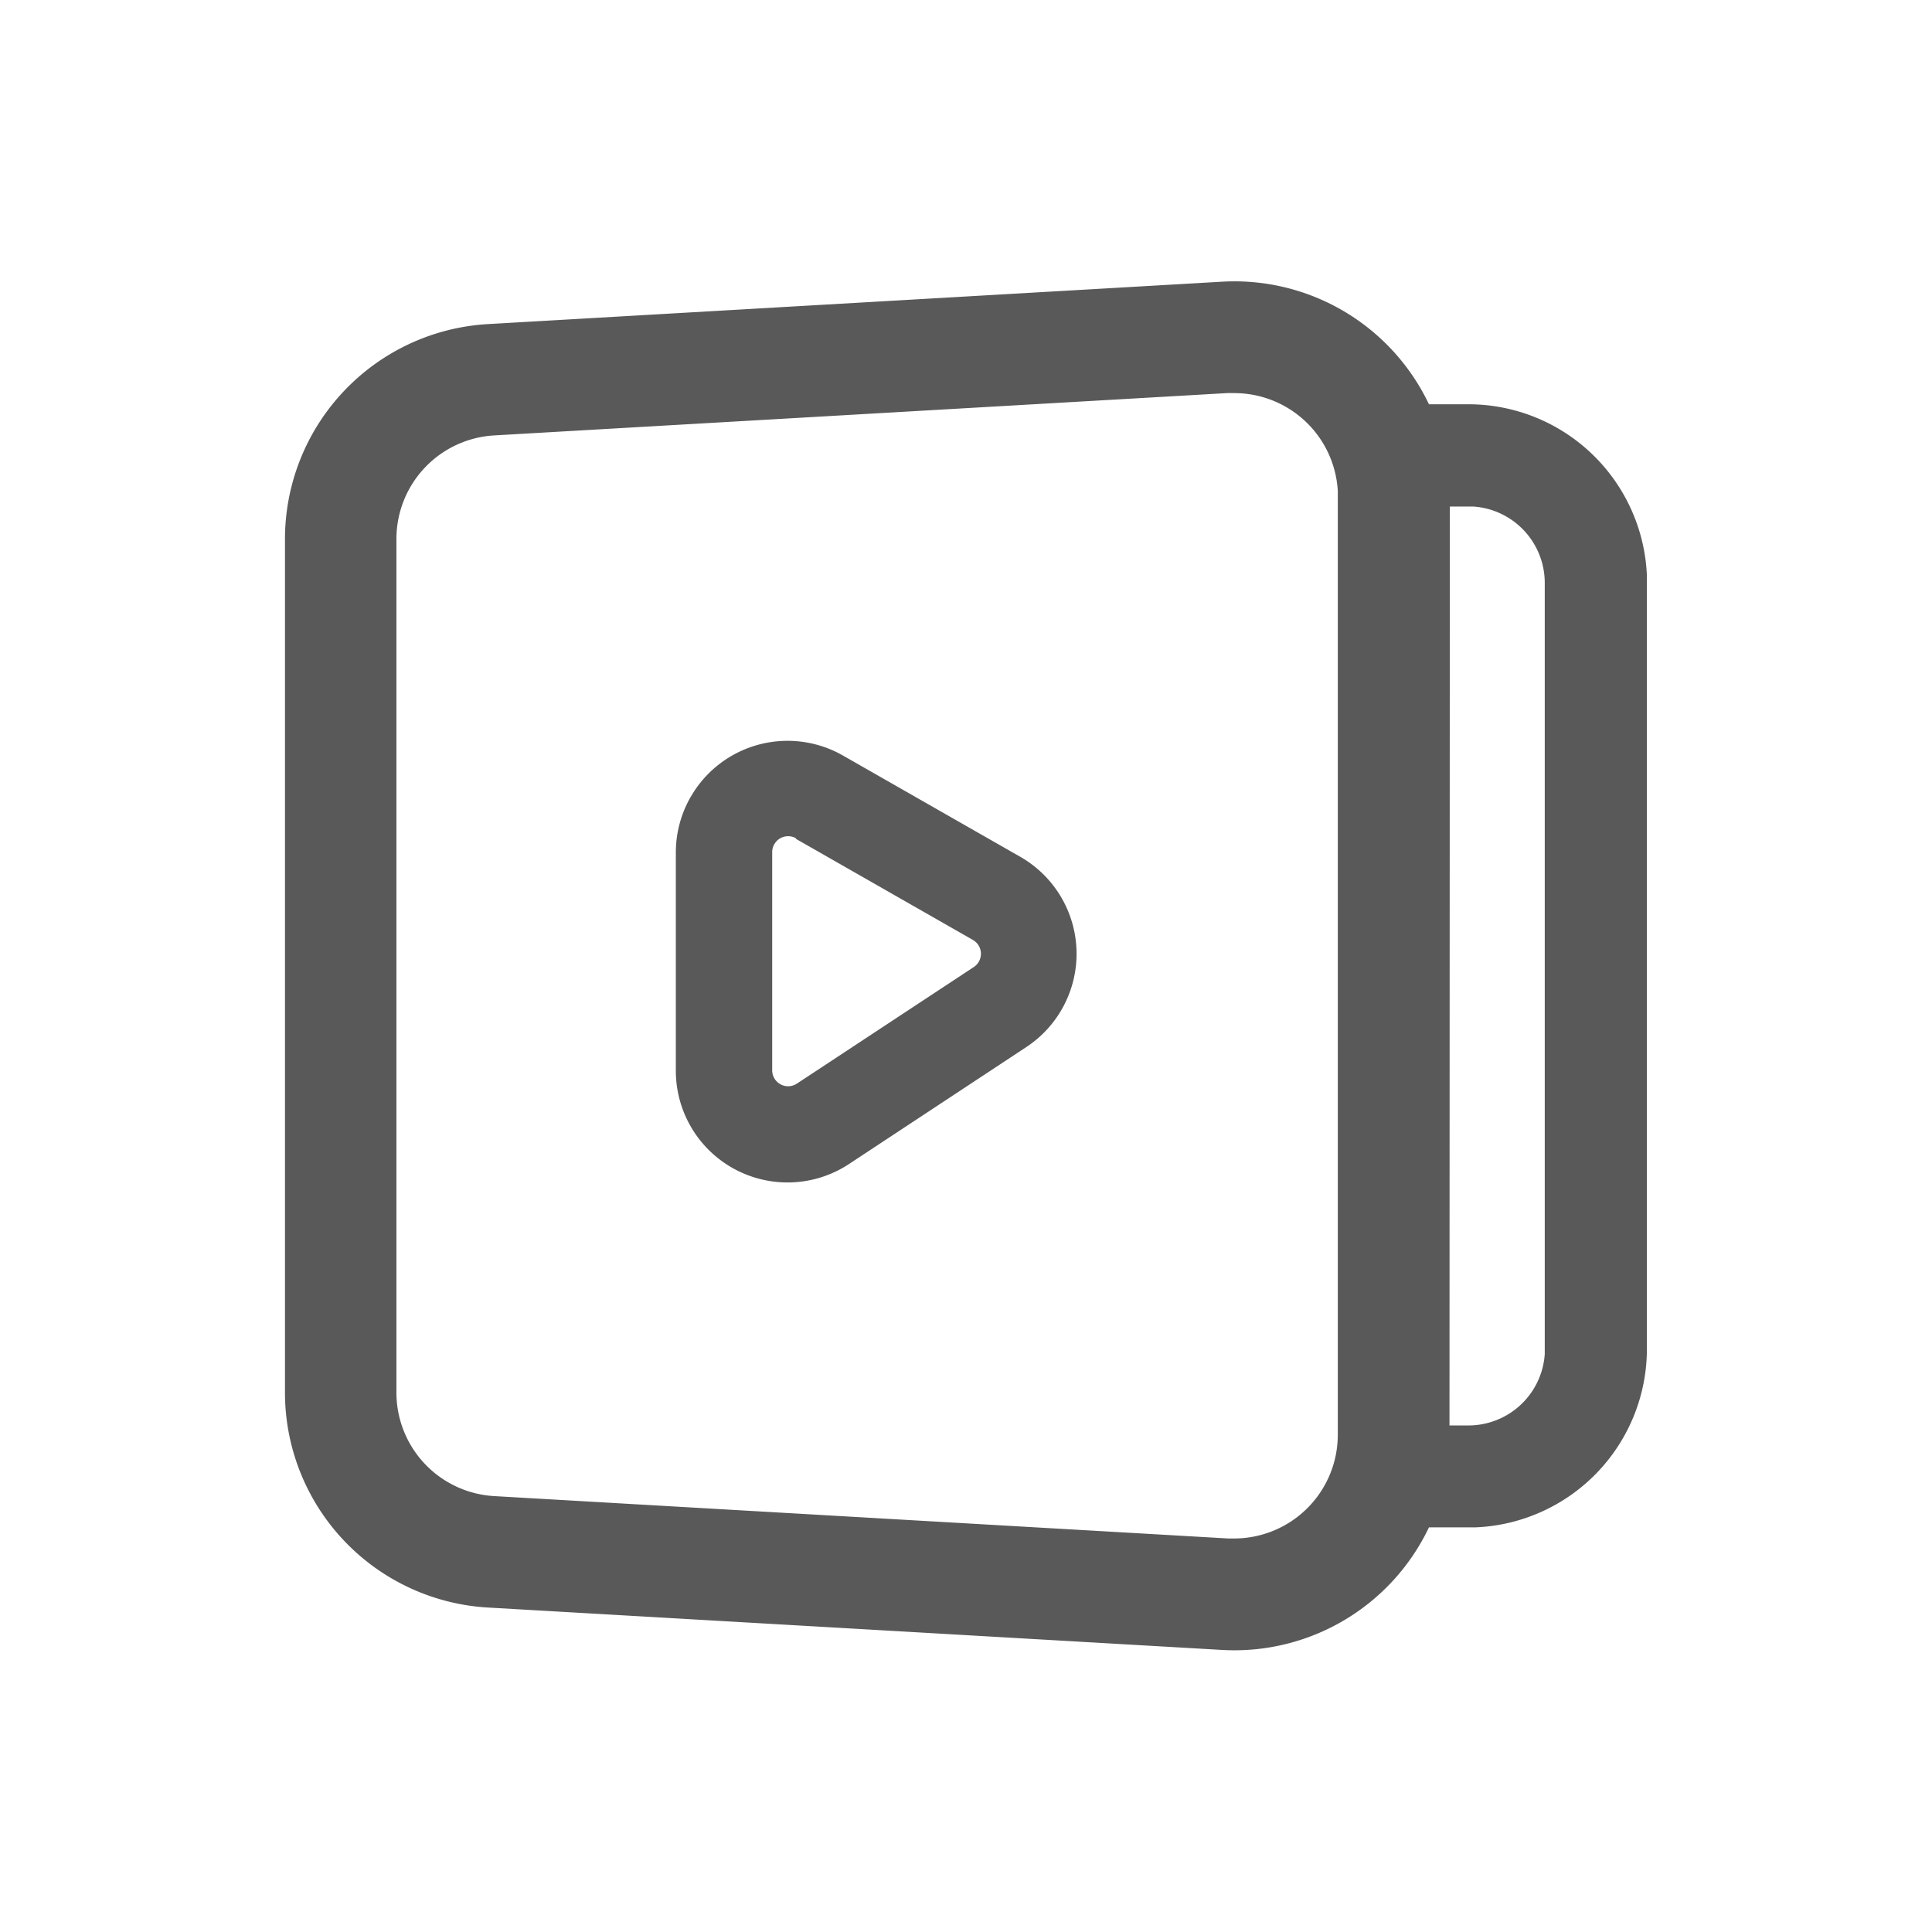 <svg xmlns="http://www.w3.org/2000/svg" width="16" height="16" viewBox="0 0 16 16"><defs><style>.cls-1{opacity:0}.cls-2{opacity:.65}</style></defs><g id="icon_spkc" transform="translate(-15 -178)"><rect id="矩形_56" width="16" height="16" class="cls-1" data-name="矩形 56" transform="translate(15 178)"/><g id="组_6029" data-name="组 6029" transform="translate(-30.64 126.001)"><path id="路径_2865" d="M55.759,54.332a1.784,1.784,0,0,1,1.715,1.015H57.8a1.48,1.48,0,0,1,1.479,1.422v6.4a1.48,1.48,0,0,1-1.422,1.479h-.383a1.784,1.784,0,0,1-1.714,1.015l-6.078-.351A1.784,1.784,0,0,1,48,63.534v-7.07a1.784,1.784,0,0,1,1.681-1.781Zm.1.922h-.049l-6.078.351a.859.859,0,0,0-.809.857v7.07a.859.859,0,0,0,.809.857l6.079.351h.049a.859.859,0,0,0,.859-.859V56.064a.859.859,0,0,0-.907-.808Zm1.785,8.55H57.8a.634.634,0,0,0,.633-.591l0-.043V56.827a.634.634,0,0,0-.591-.633l-.043,0h-.152Z" class="cls-2" data-name="路径 2865" transform="translate(0 0)"/><path id="路径_2866" d="M309.455,361.969a.925.925,0,0,0-.122.459v1.808a.925.925,0,0,0,1.434.772l1.469-.969a.925.925,0,0,0-.05-1.575l-1.469-.839a.925.925,0,0,0-1.235.3Zm.869.344,1.469.839a.132.132,0,0,1,.007.225l-1.469.968a.132.132,0,0,1-.2-.11v-1.808a.132.132,0,0,1,.2-.115Z" class="cls-2" data-name="路径 2866" transform="translate(-258.096 -303.369)"/></g></g></svg>